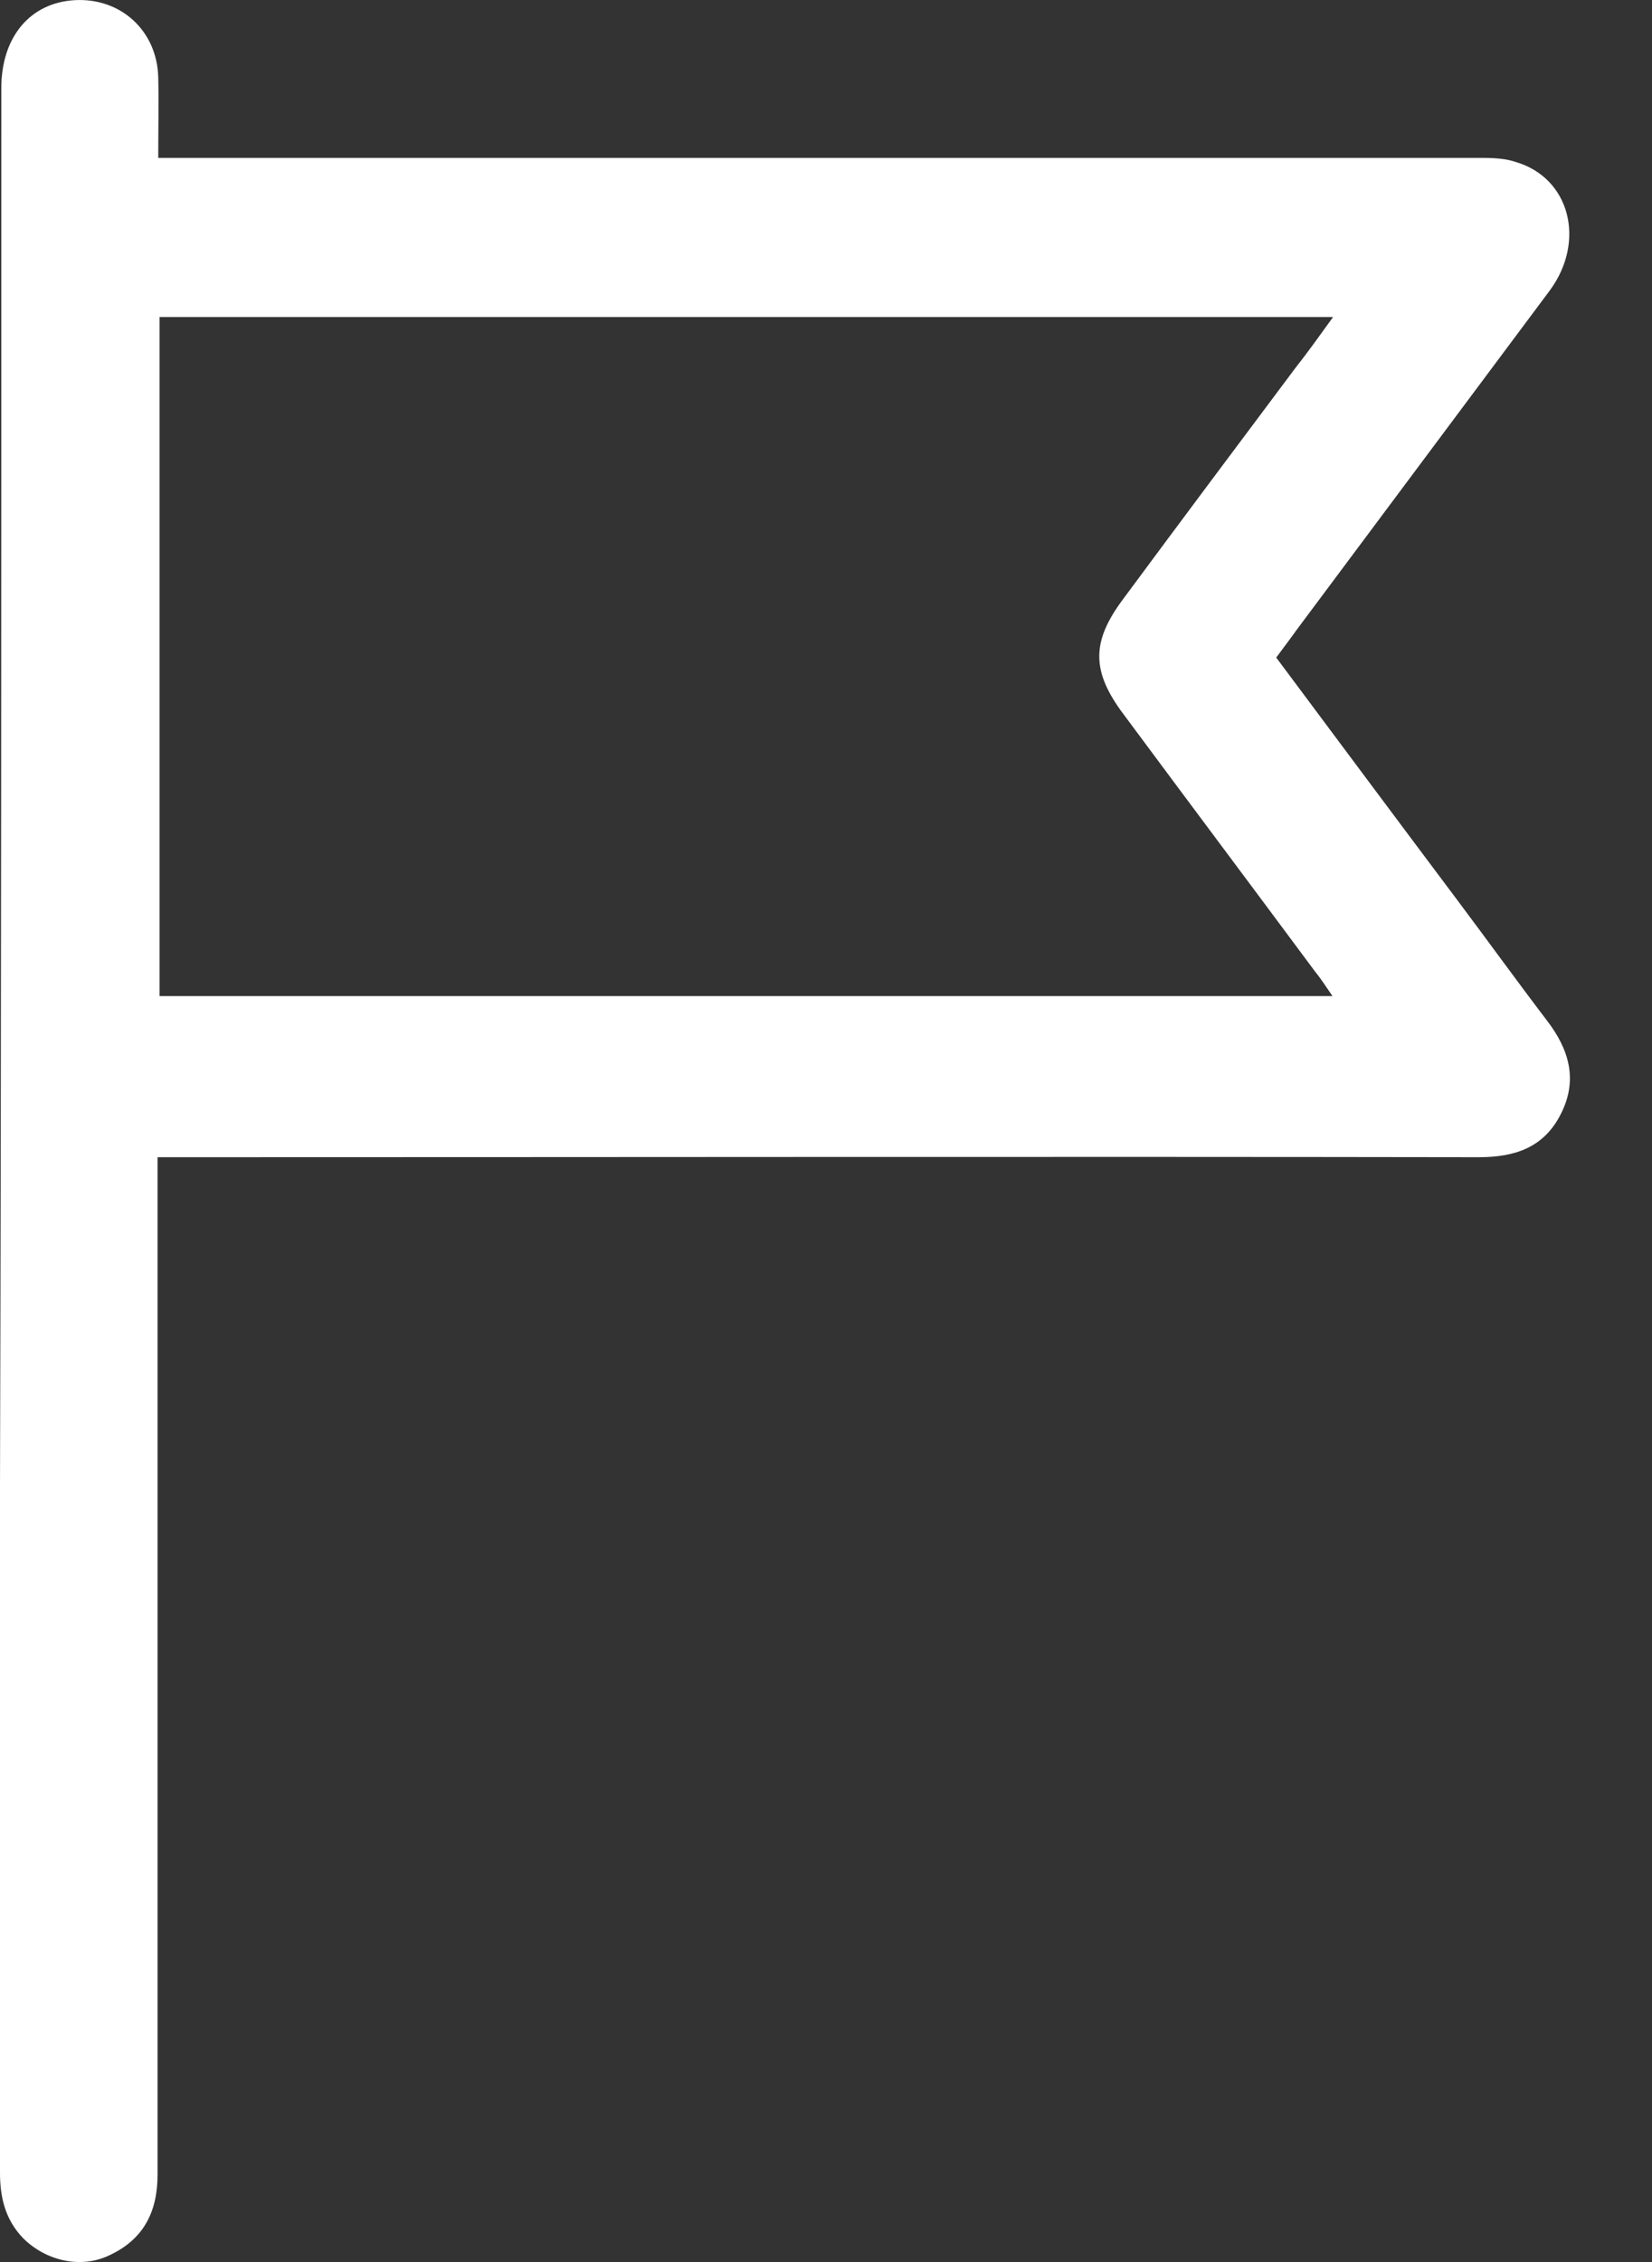 <svg width="19" height="26" viewBox="0 0 19 26" fill="none" xmlns="http://www.w3.org/2000/svg">
<rect x="0" y="0" width="19" height="26" fill="#333333" stroke="none"/>
<g clip-path="url(#clip0_35_19804)">
<path d="M1.82 1.815C1.97 1.815 2.09 1.815 2.211 1.815C7.113 1.815 12.024 1.815 16.926 1.815C17.092 1.815 17.272 1.808 17.43 1.861C18.054 2.042 18.242 2.767 17.828 3.334C16.858 4.634 15.889 5.933 14.918 7.233C14.843 7.339 14.761 7.445 14.678 7.558C15.377 8.495 16.069 9.424 16.761 10.346C17.107 10.807 17.445 11.275 17.791 11.729C18.047 12.061 18.152 12.416 17.949 12.809C17.753 13.195 17.415 13.301 17.009 13.301C12.076 13.293 7.143 13.301 2.203 13.301C2.083 13.301 1.963 13.301 1.812 13.301C1.812 13.444 1.812 13.55 1.812 13.663C1.812 17.441 1.812 21.22 1.812 24.998C1.812 25.428 1.647 25.746 1.248 25.927C0.925 26.078 0.526 25.987 0.263 25.723C0.06 25.511 0 25.255 0 24.975C0 22.338 0 19.708 0 17.071C0.015 11.706 0.015 6.364 0.015 1.014C0.015 0.425 0.346 0.032 0.857 0.002C1.384 -0.029 1.805 0.349 1.82 0.886C1.827 1.18 1.82 1.483 1.82 1.815ZM15.332 3.644C10.805 3.644 6.324 3.644 1.835 3.644C1.835 6.258 1.835 8.85 1.835 11.449C6.324 11.449 10.805 11.449 15.325 11.449C15.242 11.328 15.189 11.245 15.121 11.162C14.392 10.18 13.655 9.198 12.926 8.215C12.55 7.717 12.55 7.376 12.918 6.885C13.572 6.001 14.234 5.117 14.896 4.233C15.039 4.052 15.174 3.863 15.332 3.644Z" fill="white"/>
</g>
<defs>
<clipPath id="clip0_35_19804">
<rect width="18.056" height="26" fill="white"/>
</clipPath>
</defs>
</svg>
